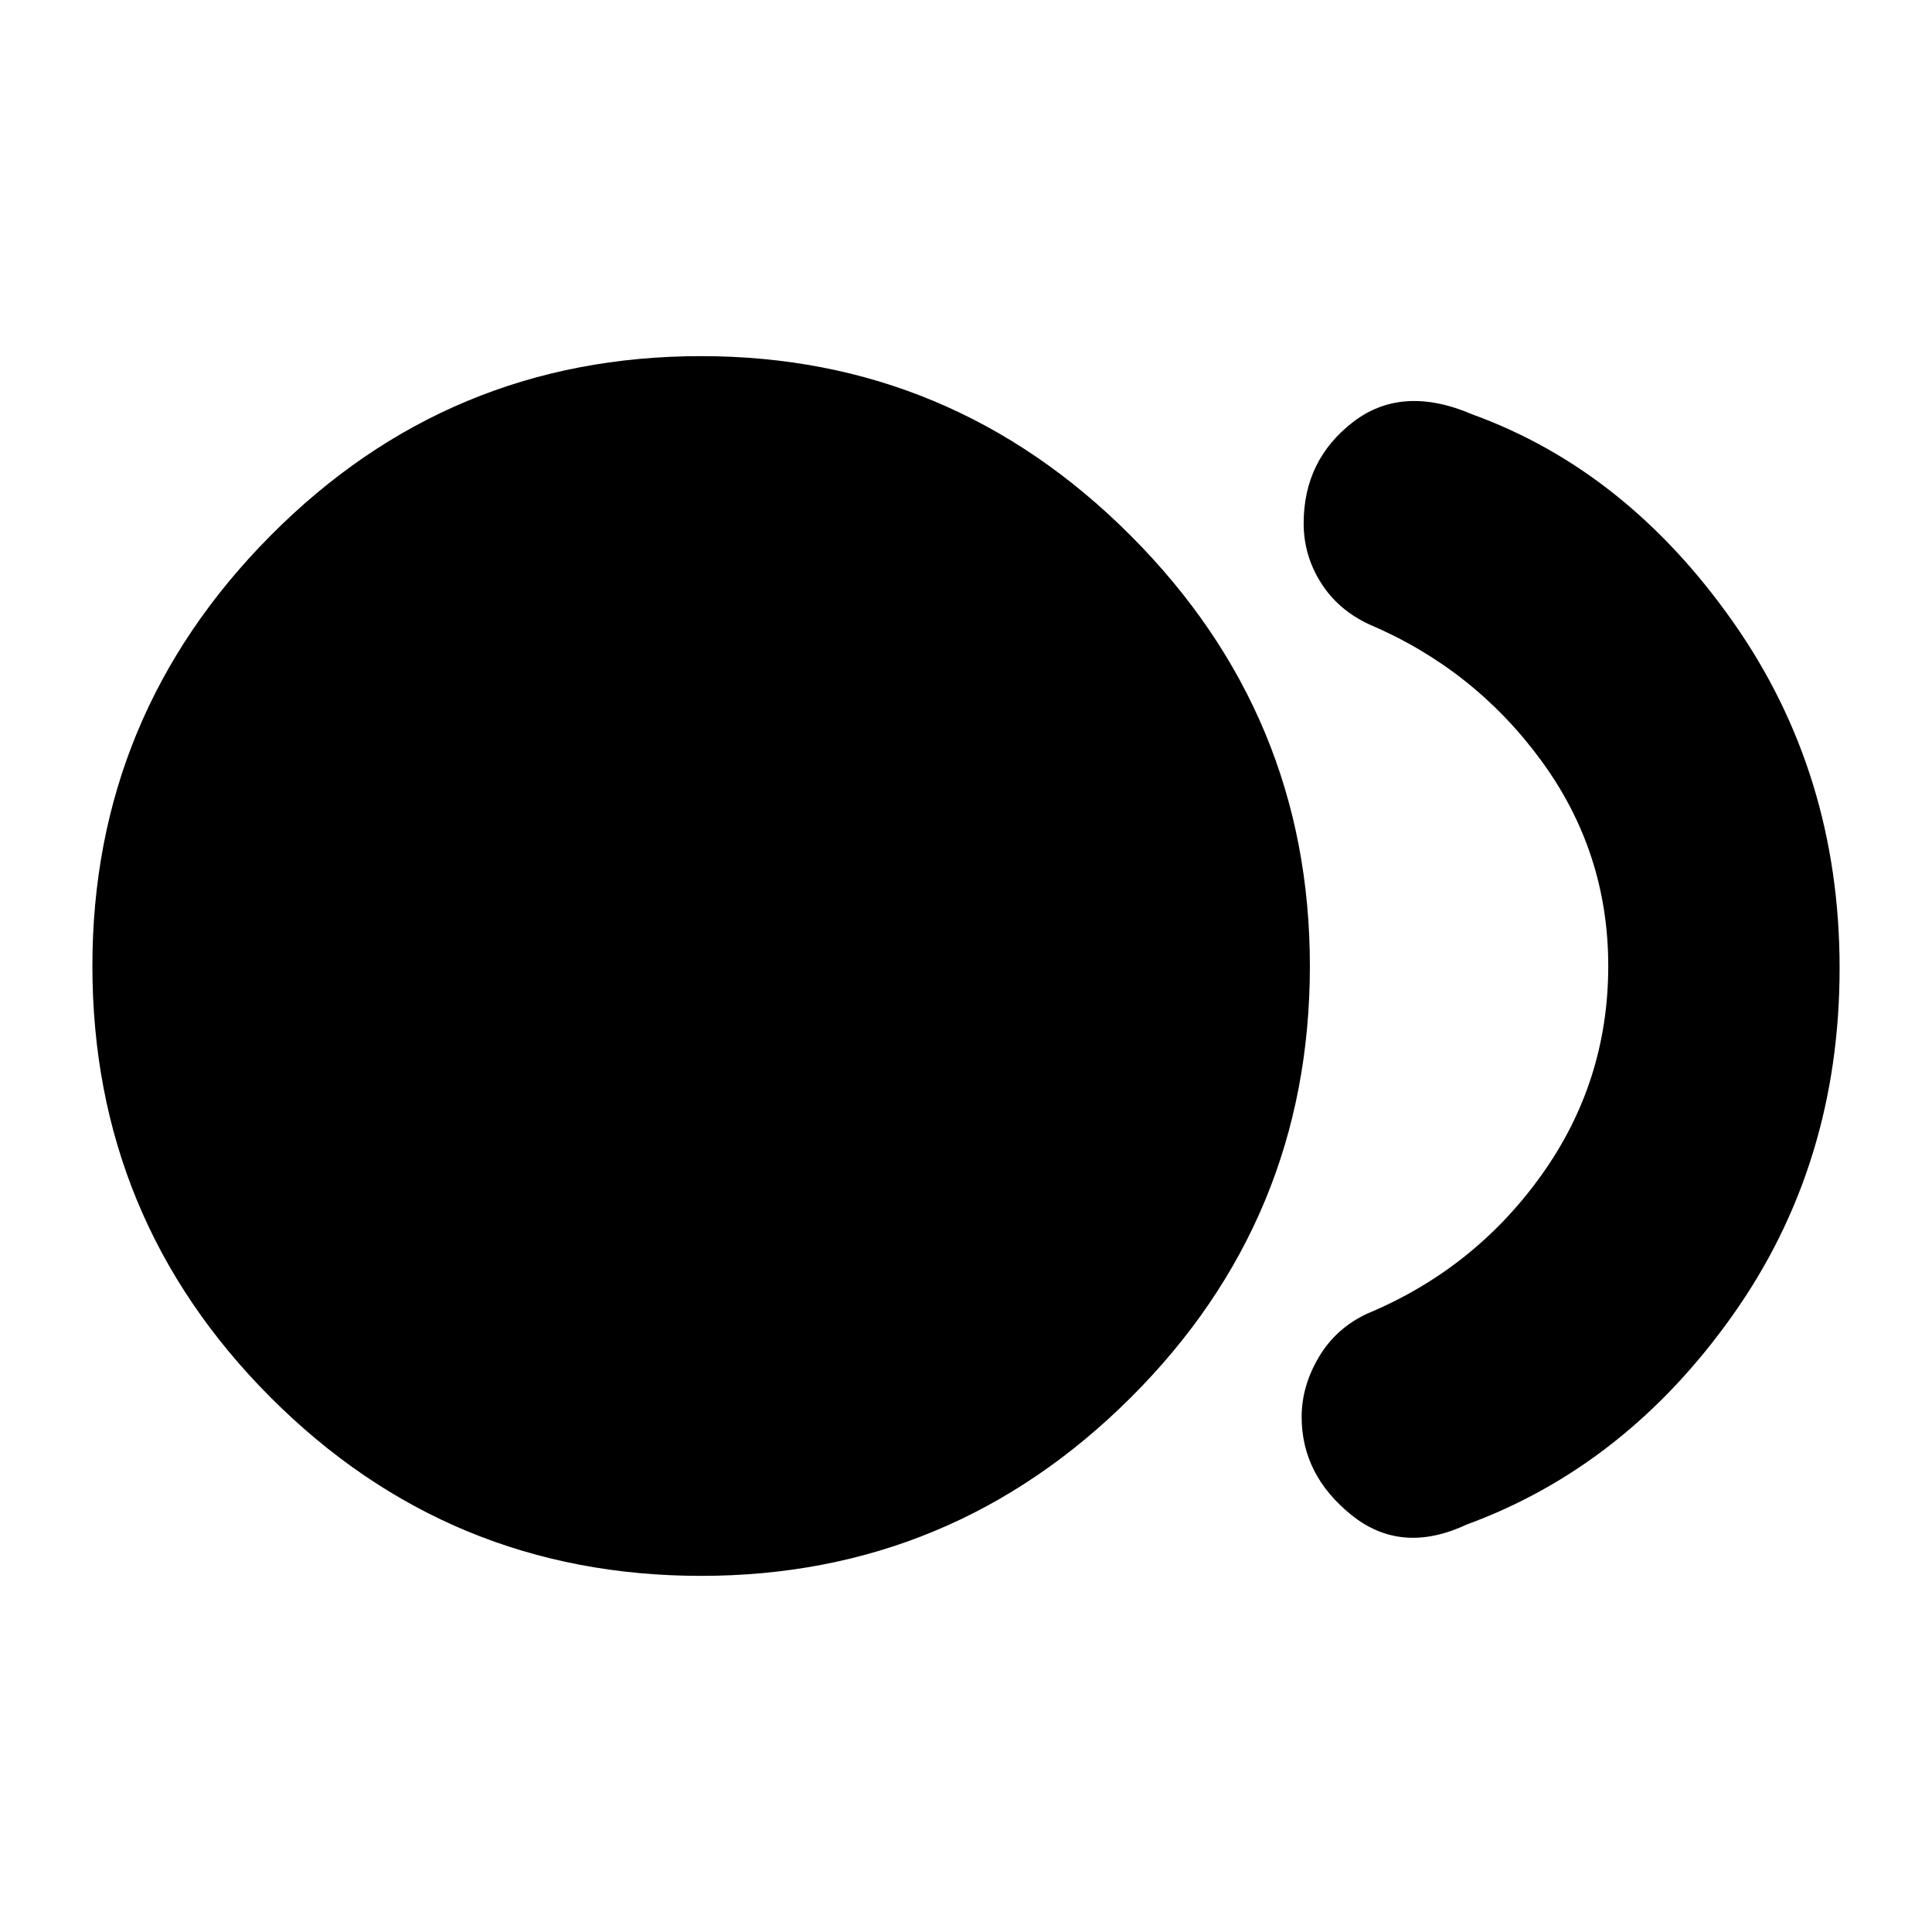 <svg xmlns="http://www.w3.org/2000/svg" height="20" viewBox="0 -960 960 960" width="20"><path d="M348.39-176.96q-125.42 0-213.95-88.69Q45.91-354.34 45.91-480q0-124.66 88.52-213.85t213.94-89.19q124.41 0 213.46 89.19 89.04 89.19 89.04 213.85 0 125.66-88.91 214.35t-213.57 88.69Zm380.22-25.43q-32.39 15.09-57.11-4.83-24.72-19.91-24.72-48.76 0-15.19 8.5-29.61 8.5-14.41 24.07-21.67 53.09-22.13 86.43-68.61 33.35-46.48 33.35-104.13 0-56.65-33.35-102.13-33.34-45.48-85.43-67.61-15.57-7.26-24.07-20.81-8.5-13.55-8.5-29.41 0-31.34 24.44-50.26 24.43-18.91 59.52-3.82 76.52 27.82 129.44 103.13 52.91 75.3 52.91 171.91 0 97.61-53.2 172.63-53.19 75.02-132.28 103.98Z"/></svg>